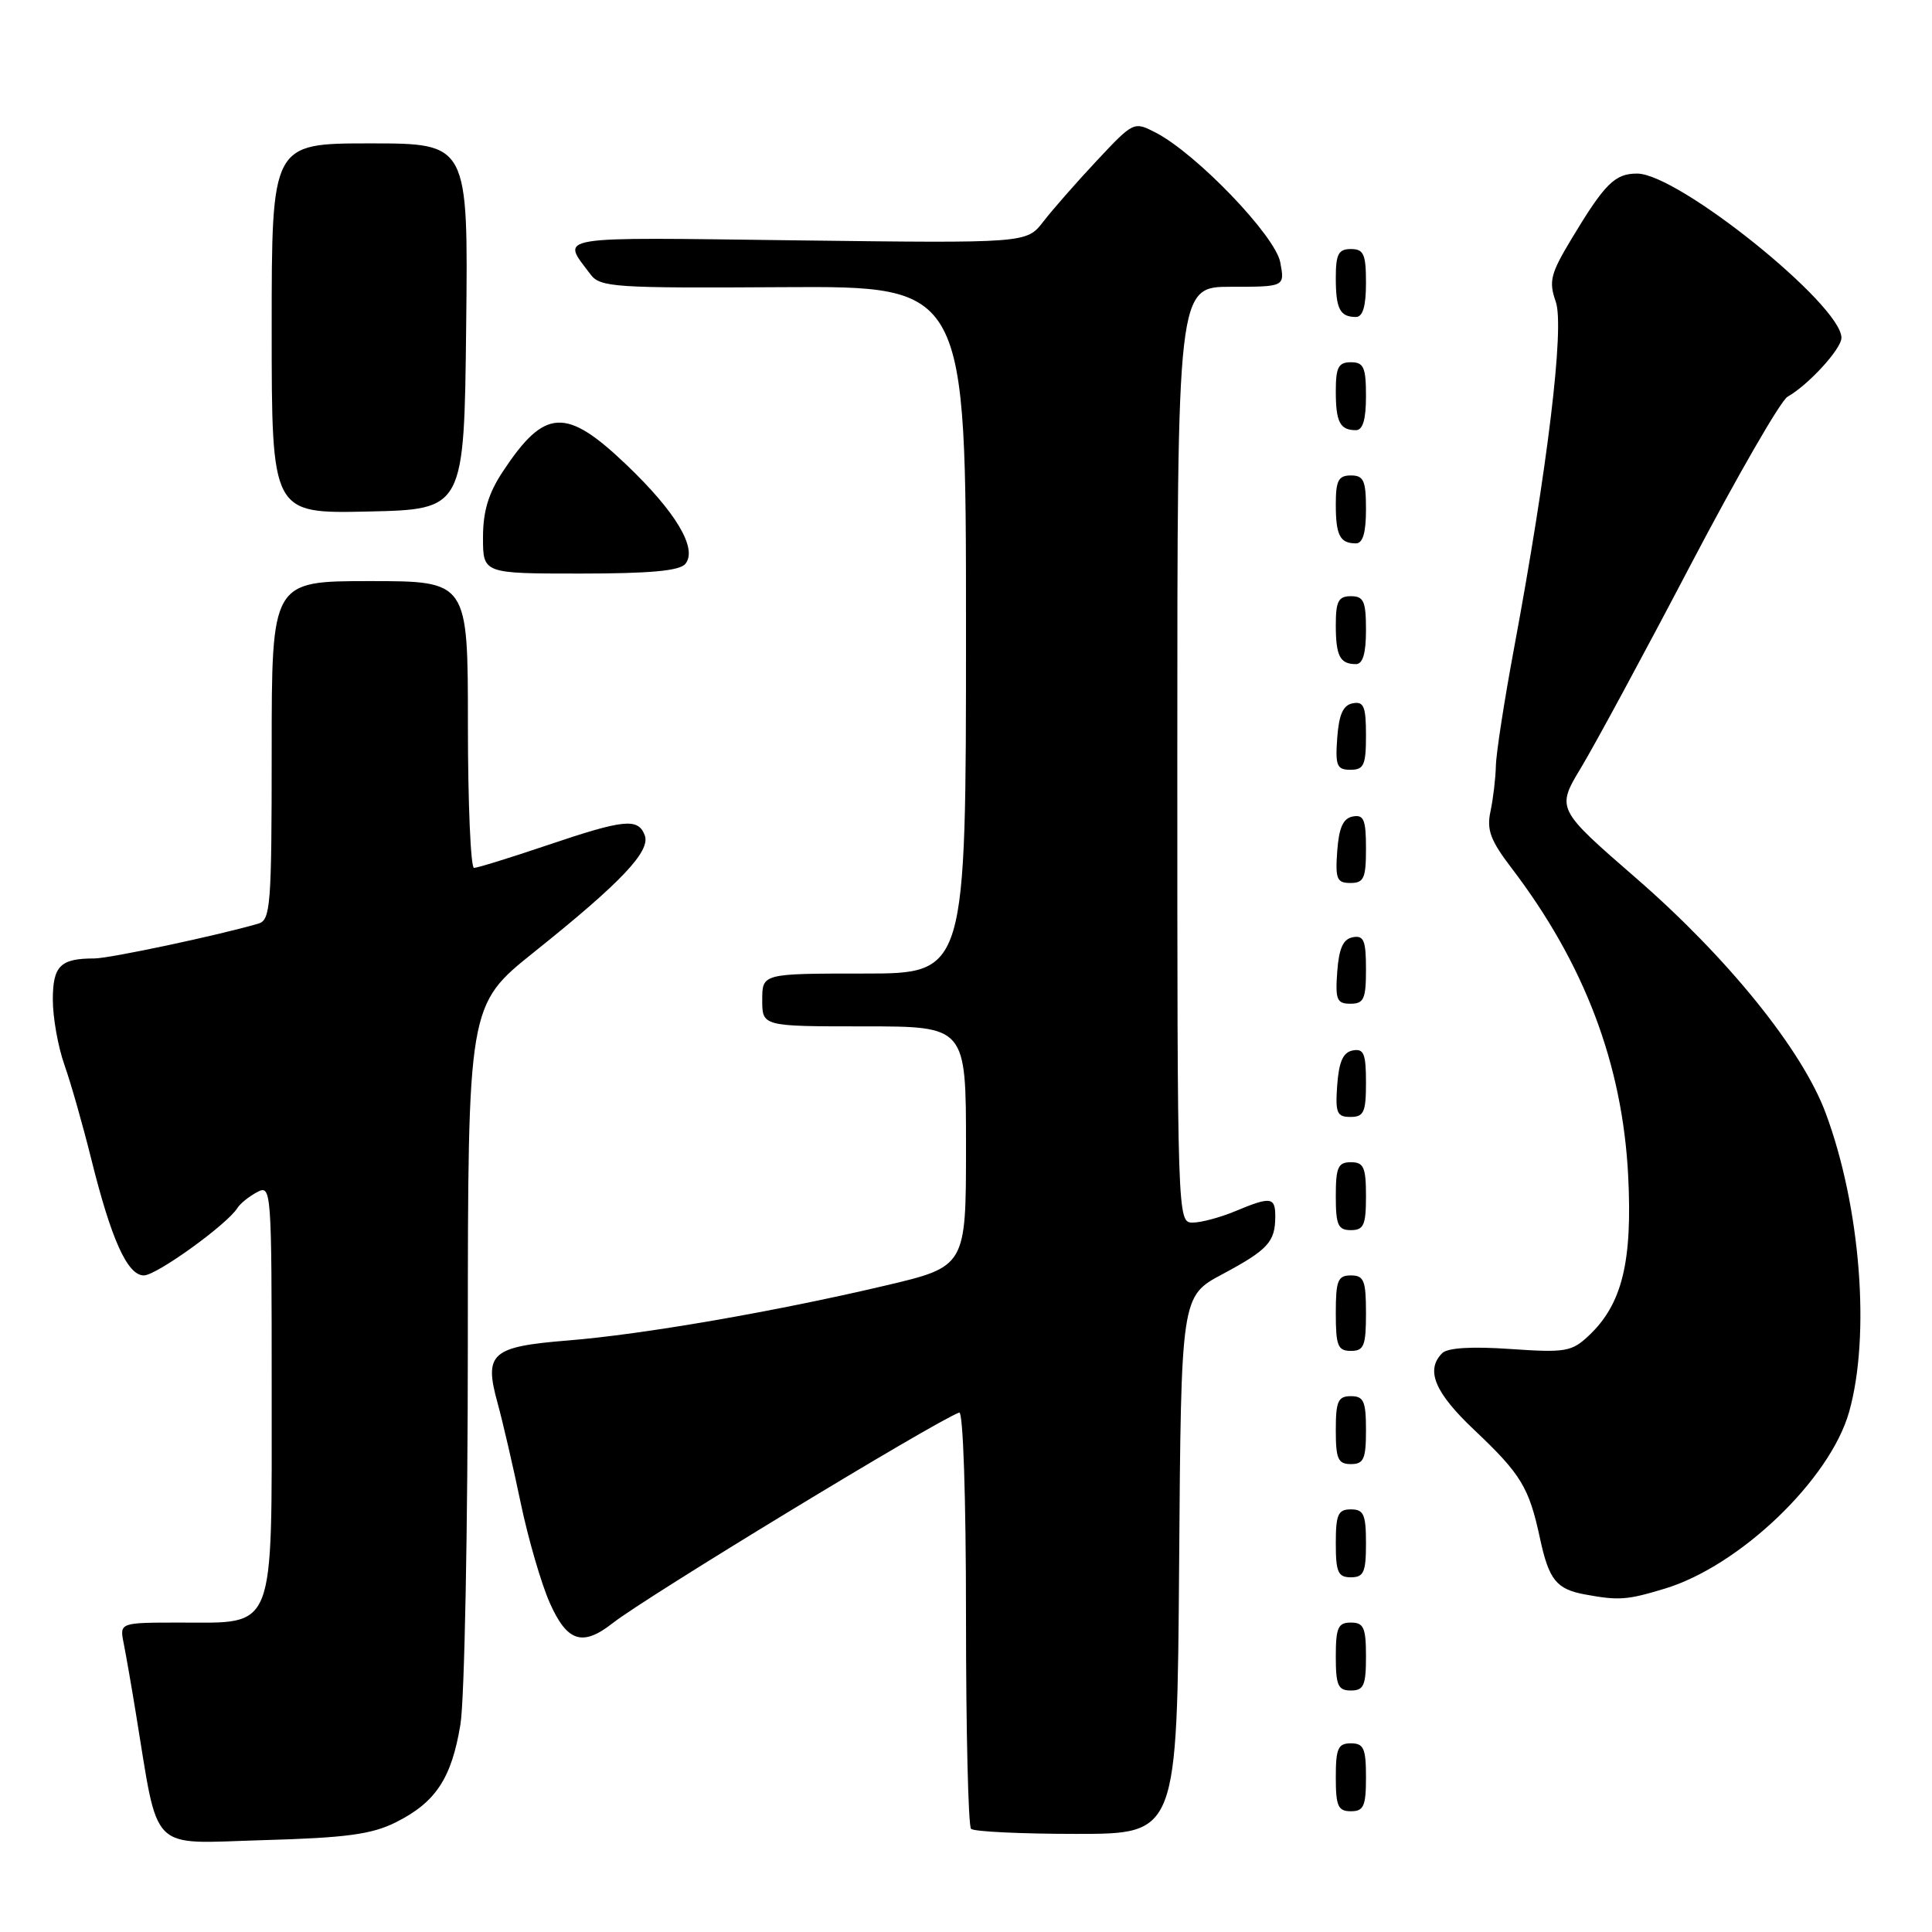 <?xml version="1.0" encoding="UTF-8" standalone="no"?>
<!DOCTYPE svg PUBLIC "-//W3C//DTD SVG 1.1//EN" "http://www.w3.org/Graphics/SVG/1.1/DTD/svg11.dtd" >
<svg xmlns="http://www.w3.org/2000/svg" xmlns:xlink="http://www.w3.org/1999/xlink" version="1.1" viewBox="0 0 256 256">
 <g >
 <path fill="currentColor"
d=" M 52.44 241.47 C 57.74 238.82 59.84 235.63 61.01 228.49 C 61.55 225.20 61.99 202.40 61.99 177.84 C 62.00 133.18 62.00 133.18 70.75 126.17 C 82.33 116.91 86.24 112.78 85.43 110.67 C 84.54 108.36 82.71 108.55 72.50 112.00 C 67.62 113.65 63.26 115.00 62.81 115.00 C 62.37 115.00 62.00 106.45 62.00 96.00 C 62.00 77.00 62.00 77.00 49.00 77.00 C 36.00 77.00 36.00 77.00 36.00 99.43 C 36.00 119.94 35.85 121.91 34.25 122.38 C 28.92 123.94 14.51 127.00 12.50 127.00 C 7.99 127.00 7.00 127.98 7.00 132.48 C 7.00 134.83 7.69 138.71 8.54 141.11 C 9.39 143.51 10.97 149.08 12.07 153.49 C 14.73 164.22 16.88 169.00 19.06 169.00 C 20.74 169.00 30.12 162.23 31.47 160.05 C 31.82 159.48 32.99 158.54 34.06 157.97 C 35.96 156.95 36.00 157.50 36.00 183.96 C 36.00 216.57 36.61 215.00 23.92 215.00 C 15.84 215.00 15.84 215.00 16.39 217.75 C 16.69 219.26 17.42 223.43 18.00 227.00 C 21.09 245.79 19.57 244.27 34.84 243.83 C 45.89 243.52 49.25 243.06 52.44 241.47 Z  M 156.24 207.38 C 156.50 171.76 156.50 171.76 161.97 168.84 C 168.00 165.61 168.96 164.57 168.98 161.25 C 169.00 158.59 168.41 158.51 163.65 160.50 C 161.68 161.32 159.15 162.00 158.03 162.00 C 156.01 162.00 156.00 161.66 156.00 100.00 C 156.00 38.00 156.00 38.00 163.12 38.00 C 170.25 38.00 170.25 38.00 169.64 34.75 C 168.97 31.23 158.54 20.37 153.15 17.58 C 150.24 16.07 150.20 16.10 145.34 21.28 C 142.65 24.15 139.46 27.79 138.24 29.37 C 136.03 32.23 136.03 32.23 105.60 31.85 C 72.76 31.43 74.36 31.17 78.24 36.35 C 79.52 38.07 81.34 38.19 103.81 38.05 C 128.00 37.91 128.00 37.91 128.00 83.45 C 128.00 129.00 128.00 129.00 114.50 129.00 C 101.00 129.00 101.00 129.00 101.00 132.50 C 101.00 136.00 101.00 136.00 114.50 136.00 C 128.00 136.00 128.00 136.00 128.00 151.91 C 128.00 167.83 128.00 167.83 117.25 170.36 C 102.63 173.80 85.20 176.82 75.25 177.62 C 65.11 178.44 64.12 179.31 65.91 185.83 C 66.62 188.40 68.00 194.38 68.99 199.12 C 69.98 203.86 71.71 209.82 72.84 212.37 C 75.14 217.56 77.18 218.22 81.19 215.07 C 85.57 211.62 123.80 188.39 127.10 187.17 C 127.62 186.97 128.00 198.42 128.00 214.25 C 128.00 229.33 128.30 241.97 128.67 242.33 C 129.03 242.70 135.33 243.00 142.65 243.00 C 155.97 243.00 155.97 243.00 156.24 207.38 Z  M 181.00 235.50 C 181.00 231.67 180.70 231.00 179.00 231.00 C 177.30 231.00 177.00 231.67 177.00 235.50 C 177.00 239.33 177.30 240.00 179.00 240.00 C 180.70 240.00 181.00 239.33 181.00 235.50 Z  M 181.00 219.50 C 181.00 215.67 180.70 215.00 179.00 215.00 C 177.30 215.00 177.00 215.67 177.00 219.50 C 177.00 223.33 177.30 224.00 179.00 224.00 C 180.70 224.00 181.00 223.33 181.00 219.50 Z  M 220.57 210.51 C 230.50 207.52 242.47 196.06 245.01 187.11 C 247.88 176.98 246.53 159.85 241.89 147.43 C 238.77 139.09 228.95 126.93 216.85 116.41 C 206.21 107.17 206.21 107.17 209.52 101.68 C 211.34 98.66 217.87 86.58 224.02 74.84 C 230.18 63.10 235.96 53.08 236.86 52.57 C 239.66 50.98 244.00 46.22 244.00 44.76 C 244.00 40.39 222.37 23.00 216.93 23.00 C 213.97 23.00 212.65 24.31 208.20 31.71 C 205.45 36.29 205.20 37.28 206.15 39.99 C 207.32 43.34 205.07 61.99 200.60 86.00 C 199.32 92.88 198.24 99.85 198.21 101.50 C 198.17 103.15 197.85 105.85 197.50 107.50 C 196.97 109.95 197.48 111.34 200.27 115.00 C 209.93 127.66 214.98 140.96 215.74 155.76 C 216.32 167.22 214.94 172.83 210.51 176.99 C 208.26 179.11 207.42 179.25 200.13 178.75 C 195.00 178.39 191.81 178.59 191.10 179.30 C 188.86 181.54 190.10 184.52 195.34 189.47 C 201.56 195.35 202.61 197.09 204.06 203.86 C 205.24 209.34 206.23 210.57 210.00 211.27 C 214.50 212.10 215.58 212.02 220.57 210.51 Z  M 181.00 204.50 C 181.00 200.67 180.70 200.00 179.00 200.00 C 177.30 200.00 177.00 200.67 177.00 204.50 C 177.00 208.33 177.30 209.00 179.00 209.00 C 180.70 209.00 181.00 208.33 181.00 204.50 Z  M 181.00 189.50 C 181.00 185.67 180.70 185.00 179.00 185.00 C 177.30 185.00 177.00 185.67 177.00 189.50 C 177.00 193.33 177.30 194.00 179.00 194.00 C 180.70 194.00 181.00 193.33 181.00 189.50 Z  M 181.00 174.00 C 181.00 169.67 180.73 169.00 179.00 169.00 C 177.27 169.00 177.00 169.67 177.00 174.00 C 177.00 178.33 177.27 179.00 179.00 179.00 C 180.73 179.00 181.00 178.33 181.00 174.00 Z  M 181.00 158.50 C 181.00 154.67 180.70 154.00 179.00 154.00 C 177.30 154.00 177.00 154.67 177.00 158.50 C 177.00 162.33 177.30 163.00 179.00 163.00 C 180.70 163.00 181.00 162.33 181.00 158.50 Z  M 181.00 143.43 C 181.00 139.61 180.71 138.91 179.25 139.19 C 177.97 139.43 177.42 140.66 177.19 143.76 C 176.92 147.47 177.14 148.00 178.94 148.00 C 180.72 148.00 181.00 147.38 181.00 143.43 Z  M 181.00 128.43 C 181.00 124.61 180.71 123.91 179.25 124.19 C 177.97 124.43 177.42 125.66 177.19 128.76 C 176.92 132.47 177.14 133.00 178.94 133.00 C 180.72 133.00 181.00 132.38 181.00 128.43 Z  M 181.00 112.43 C 181.00 108.61 180.71 107.91 179.25 108.19 C 177.97 108.43 177.42 109.66 177.19 112.76 C 176.92 116.47 177.14 117.00 178.94 117.00 C 180.72 117.00 181.00 116.38 181.00 112.43 Z  M 181.00 97.43 C 181.00 93.61 180.71 92.91 179.25 93.19 C 177.97 93.43 177.42 94.66 177.19 97.76 C 176.92 101.47 177.14 102.00 178.94 102.00 C 180.72 102.00 181.00 101.38 181.00 97.43 Z  M 181.00 83.50 C 181.00 79.67 180.70 79.00 179.00 79.00 C 177.35 79.00 177.00 79.67 177.00 82.83 C 177.00 86.93 177.55 88.00 179.67 88.00 C 180.58 88.00 181.00 86.58 181.00 83.50 Z  M 90.81 74.72 C 92.47 72.72 89.58 67.85 82.98 61.56 C 74.97 53.92 72.18 54.08 66.63 62.48 C 64.71 65.38 64.00 67.76 64.00 71.23 C 64.00 76.00 64.00 76.00 76.88 76.00 C 86.10 76.00 90.06 75.64 90.81 74.72 Z  M 181.00 67.50 C 181.00 63.67 180.70 63.00 179.00 63.00 C 177.35 63.00 177.00 63.67 177.00 66.83 C 177.00 70.93 177.55 72.00 179.67 72.00 C 180.58 72.00 181.00 70.58 181.00 67.50 Z  M 61.77 43.25 C 62.04 19.00 62.04 19.00 49.02 19.00 C 36.00 19.00 36.00 19.00 36.00 43.53 C 36.00 68.06 36.00 68.06 48.75 67.78 C 61.50 67.50 61.50 67.50 61.77 43.25 Z  M 181.00 52.50 C 181.00 48.67 180.70 48.00 179.00 48.00 C 177.35 48.00 177.00 48.67 177.00 51.83 C 177.00 55.93 177.55 57.00 179.67 57.00 C 180.58 57.00 181.00 55.58 181.00 52.50 Z  M 181.00 37.50 C 181.00 33.67 180.70 33.00 179.00 33.00 C 177.35 33.00 177.00 33.67 177.00 36.83 C 177.00 40.93 177.55 42.00 179.67 42.00 C 180.58 42.00 181.00 40.58 181.00 37.50 Z "/>
</g>
</svg>